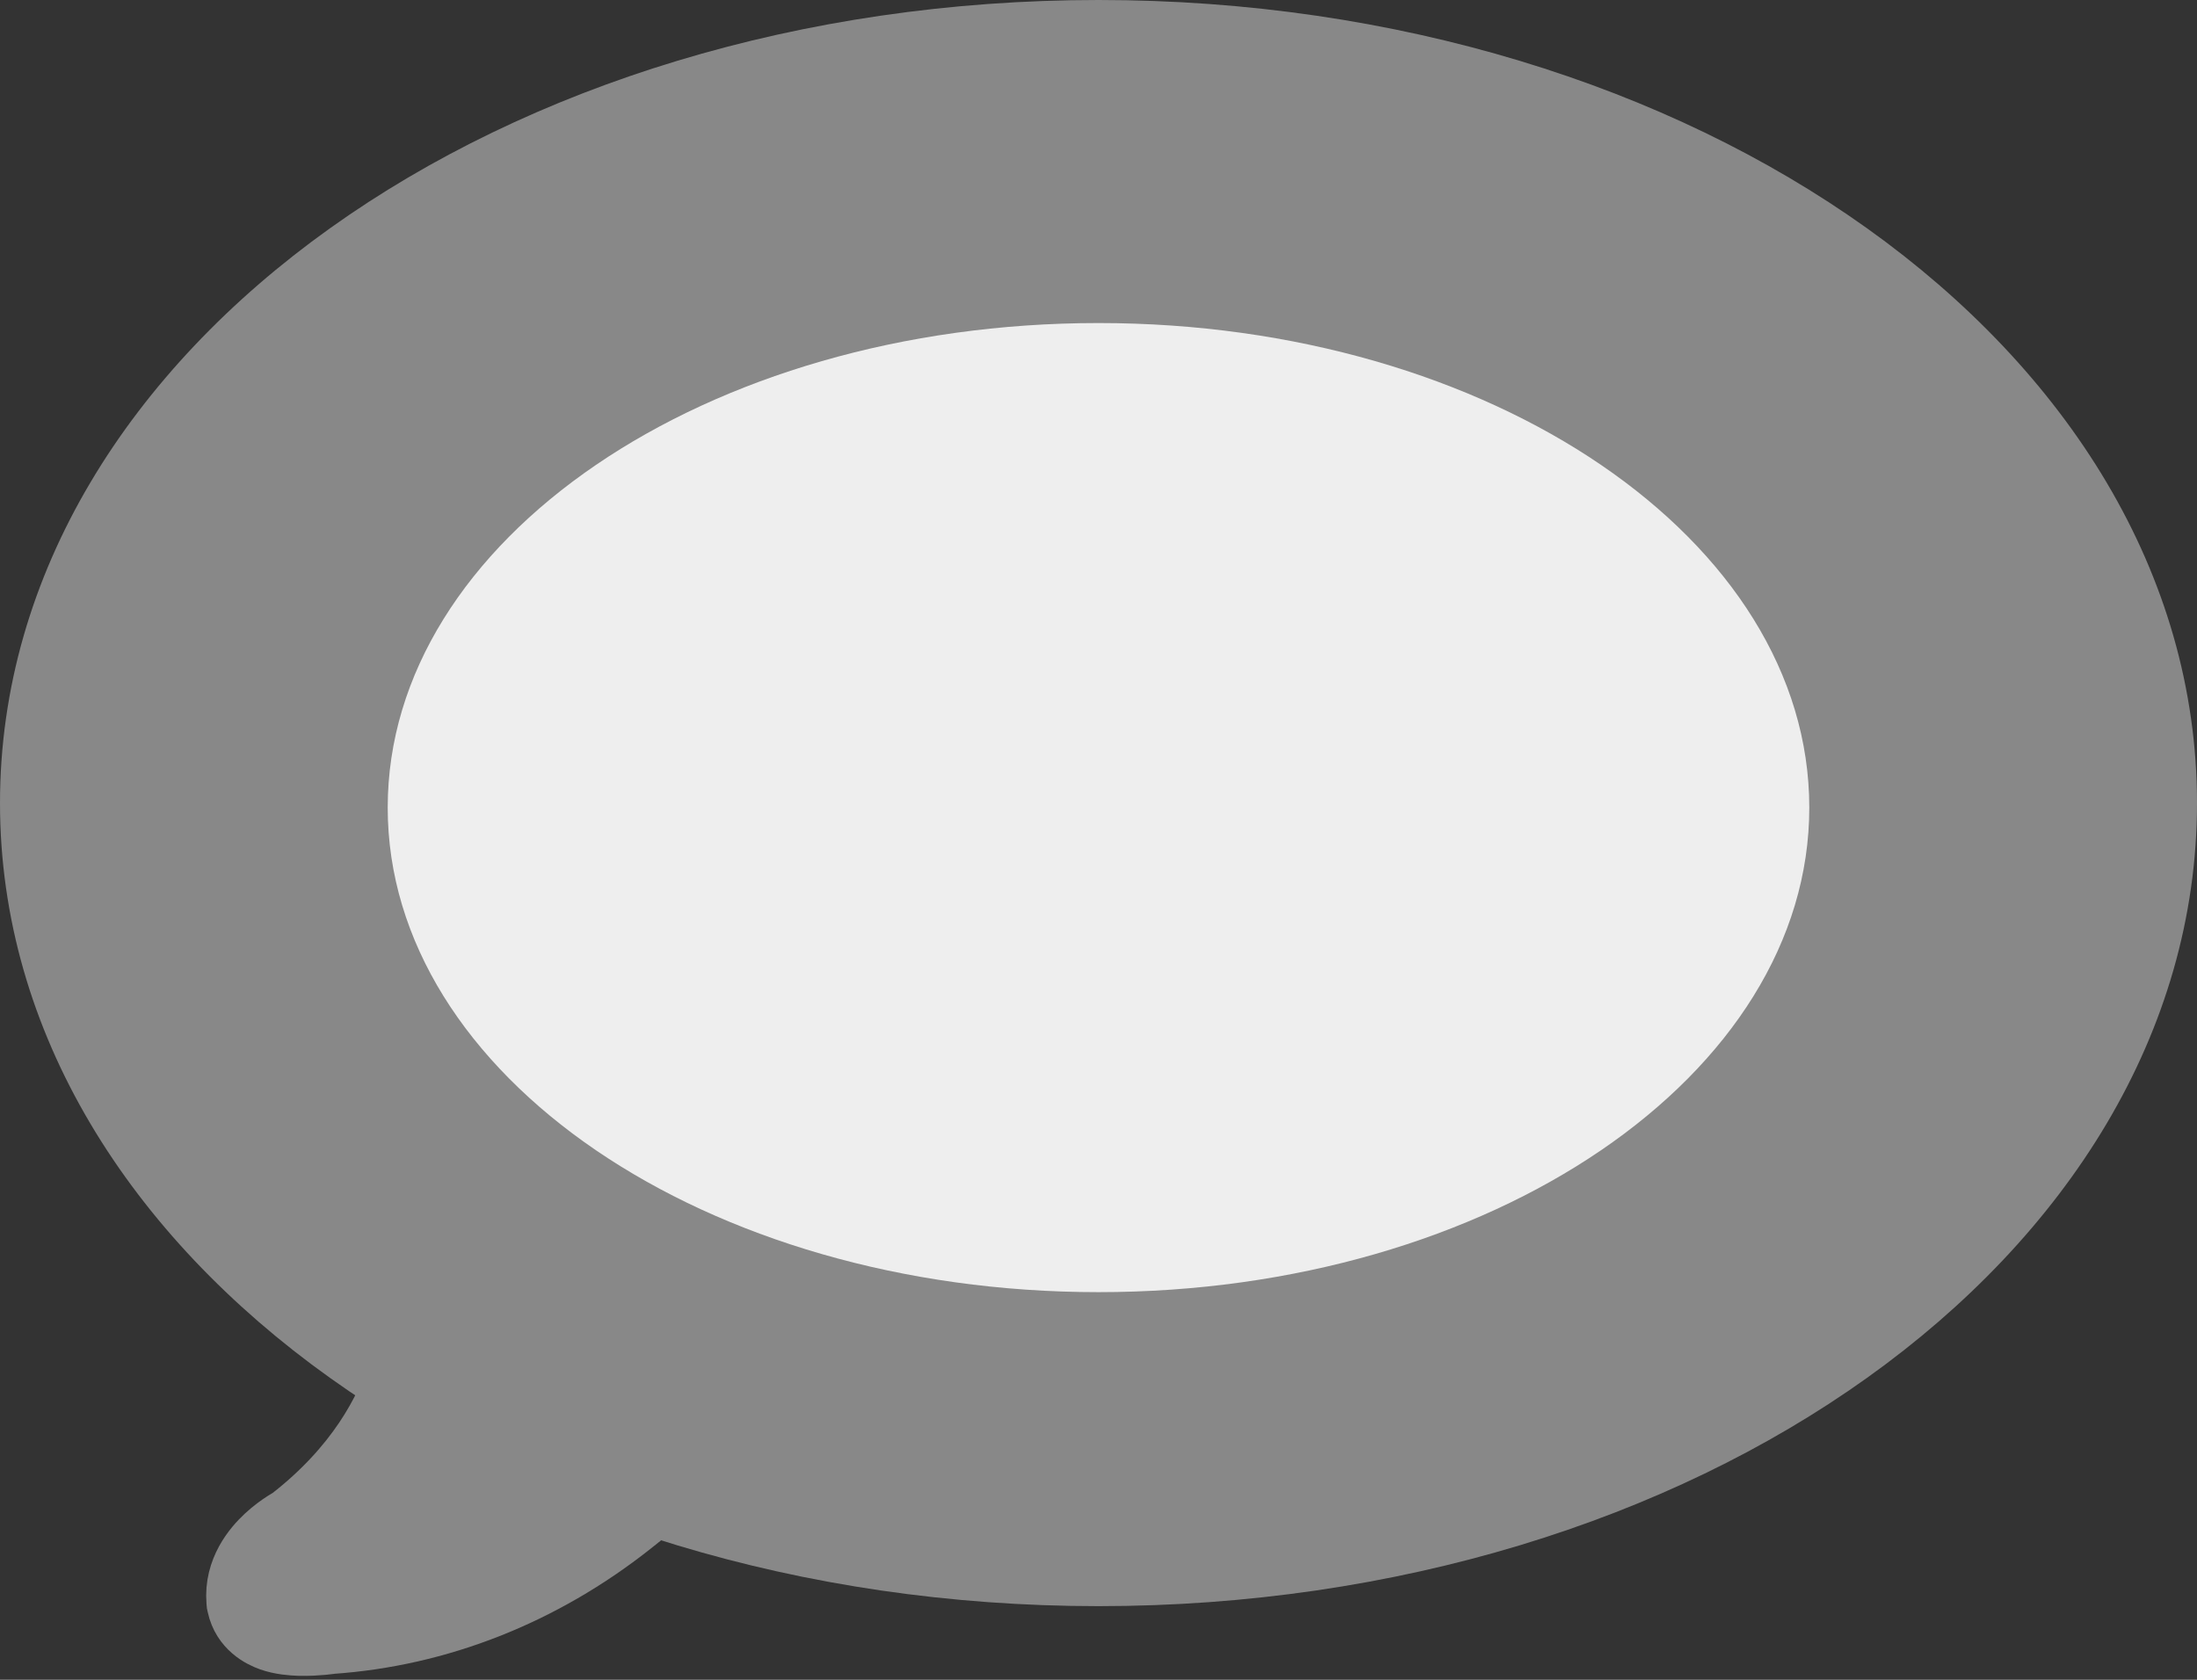 <svg width="34" height="26" viewBox="0 0 34 26" fill="none" xmlns="http://www.w3.org/2000/svg">
<rect x="0" y="0" width="34" height="26" fill="#333333" stroke="none"/>
<path d="M17 24.36C21.511 24.36 25.615 23.055 28.604 20.919C31.593 18.784 33.5 15.79 33.5 12.43C33.5 9.07 31.593 6.076 28.604 3.941C25.615 1.805 21.511 0.5 17 0.5C12.489 0.5 8.385 1.805 5.396 3.941C2.407 6.076 0.5 9.07 0.5 12.43C0.5 15.79 2.407 18.784 5.396 20.919C8.385 23.055 12.489 24.36 17 24.36Z" fill="#888888" stroke="#888888"/>
<path d="M17 20C23.075 20 28 16.642 28 12.5C28 8.358 23.075 5 17 5C10.925 5 6 8.358 6 12.5C6 16.642 10.925 20 17 20Z" fill="#EEEEEE"/>
<path d="M7.645 19.147L7.645 19.147L7.643 19.147L6.986 18.912L6.266 18.655L6.319 19.418L6.373 20.185V20.185V20.185V20.185V20.185V20.185V20.185V20.185V20.186V20.186V20.186V20.186V20.186V20.186V20.186V20.186V20.186V20.186V20.186V20.186V20.186V20.187V20.187V20.187V20.187V20.187V20.187V20.187V20.187V20.187V20.187V20.187V20.188V20.188V20.188V20.188V20.188V20.188V20.188V20.188V20.188V20.188V20.188V20.189V20.189V20.189V20.189V20.189V20.189V20.189V20.189V20.189V20.189V20.189V20.189V20.189V20.19V20.19V20.19V20.19V20.19V20.19V20.19V20.19V20.19V20.191V20.191V20.191V20.191V20.191V20.191V20.191V20.191V20.191V20.191V20.191V20.192V20.192V20.192V20.192V20.192V20.192V20.192V20.192V20.192V20.192V20.192V20.192V20.193V20.193V20.193V20.193V20.193V20.193V20.193V20.193V20.193V20.194V20.194V20.194V20.194V20.194V20.194V20.194V20.194V20.194V20.194V20.195V20.195V20.195V20.195V20.195V20.195V20.195V20.195V20.195V20.195V20.195V20.196V20.196V20.196V20.196V20.196V20.196V20.196V20.196V20.196V20.197V20.197V20.197V20.197V20.197V20.197V20.197V20.197V20.197V20.198V20.198V20.198V20.198V20.198V20.198V20.198V20.198V20.198V20.198V20.198V20.199V20.199V20.199V20.199V20.199V20.199V20.199V20.199V20.2V20.2V20.2V20.2V20.2V20.2V20.2V20.2V20.2V20.201V20.201V20.201V20.201V20.201V20.201V20.201V20.201V20.201V20.201V20.202V20.202V20.202V20.202V20.202V20.202V20.202V20.202V20.203V20.203V20.203V20.203V20.203V20.203V20.203V20.203V20.203V20.204V20.204V20.204V20.204V20.204V20.204V20.204V20.204V20.204V20.205V20.205V20.205V20.205V20.205V20.205V20.205V20.205V20.206V20.206V20.206V20.206V20.206V20.206V20.206V20.206V20.206V20.207V20.207V20.207V20.207V20.207V20.207V20.207V20.207V20.208V20.208V20.208V20.208V20.208V20.208V20.208V20.209V20.209V20.209V20.209V20.209V20.209V20.209V20.209V20.209V20.21V20.21V20.21V20.21V20.21V20.21V20.21V20.21V20.211V20.211V20.211V20.211V20.211V20.211V20.211V20.212V20.212V20.212V20.212V20.212V20.212V20.212V20.212V20.212V20.213V20.213V20.213V20.213V20.213V20.213V20.213V20.214V20.214V20.214V20.214V20.214V20.214V20.214V20.215V20.215V20.215V20.215V20.215V20.215V20.215V20.215V20.216V20.216V20.216V20.216V20.216V20.216V20.216V20.216V20.217V20.217V20.217V20.217V20.217V20.217V20.218V20.218V20.218V20.218V20.218V20.218V20.218V20.218V20.219V20.219V20.219V20.219V20.219V20.219V20.219V20.22V20.22V20.22V20.22V20.22V20.22V20.22V20.221V20.221V20.221V20.221V20.221V20.221V20.221V20.222V20.222V20.222V20.222V20.222V20.222V20.222V20.223V20.223V20.223V20.223V20.223V20.223V20.223V20.224V20.224V20.224V20.224V20.224V20.224V20.224V20.225V20.225V20.225V20.225V20.225V20.225V20.226V20.226V20.226V20.226V20.226V20.226V20.226V20.227V20.227V20.227V20.227V20.227V20.227V20.227V20.228V20.228V20.228V20.228V20.228V20.228V20.229V20.229V20.229V20.229V20.229V20.229V20.23V20.23V20.23V20.23V20.23V20.23V20.23V20.231V20.231V20.231V20.231V20.231V20.231V20.232V20.232V20.232C6.373 20.28 6.373 20.335 6.364 20.401L6.363 20.409L6.362 20.418C6.336 20.687 6.281 20.952 6.198 21.205L6.198 21.206C5.993 21.844 5.539 22.717 4.506 23.519C4.482 23.533 4.45 23.552 4.412 23.576C4.337 23.624 4.235 23.697 4.132 23.792C3.944 23.966 3.656 24.308 3.694 24.784L3.697 24.817L3.704 24.849C3.775 25.177 4.044 25.315 4.191 25.367C4.348 25.422 4.516 25.435 4.64 25.439C4.772 25.442 4.896 25.434 4.985 25.426C5.03 25.422 5.067 25.417 5.094 25.414L5.117 25.41C6.785 25.296 8.387 24.662 9.751 23.585C10.179 23.252 10.58 22.877 10.949 22.465L10.949 22.464C10.979 22.431 11.007 22.399 11.034 22.368L11.062 22.393L11.371 21.947L11.373 21.943L11.381 21.933L11.388 21.922L11.391 21.918L11.807 21.316L12.176 20.783L11.567 20.561L10.923 20.327L10.921 20.326L7.645 19.147Z" fill="#888888" stroke="#888888"/>
</svg>
